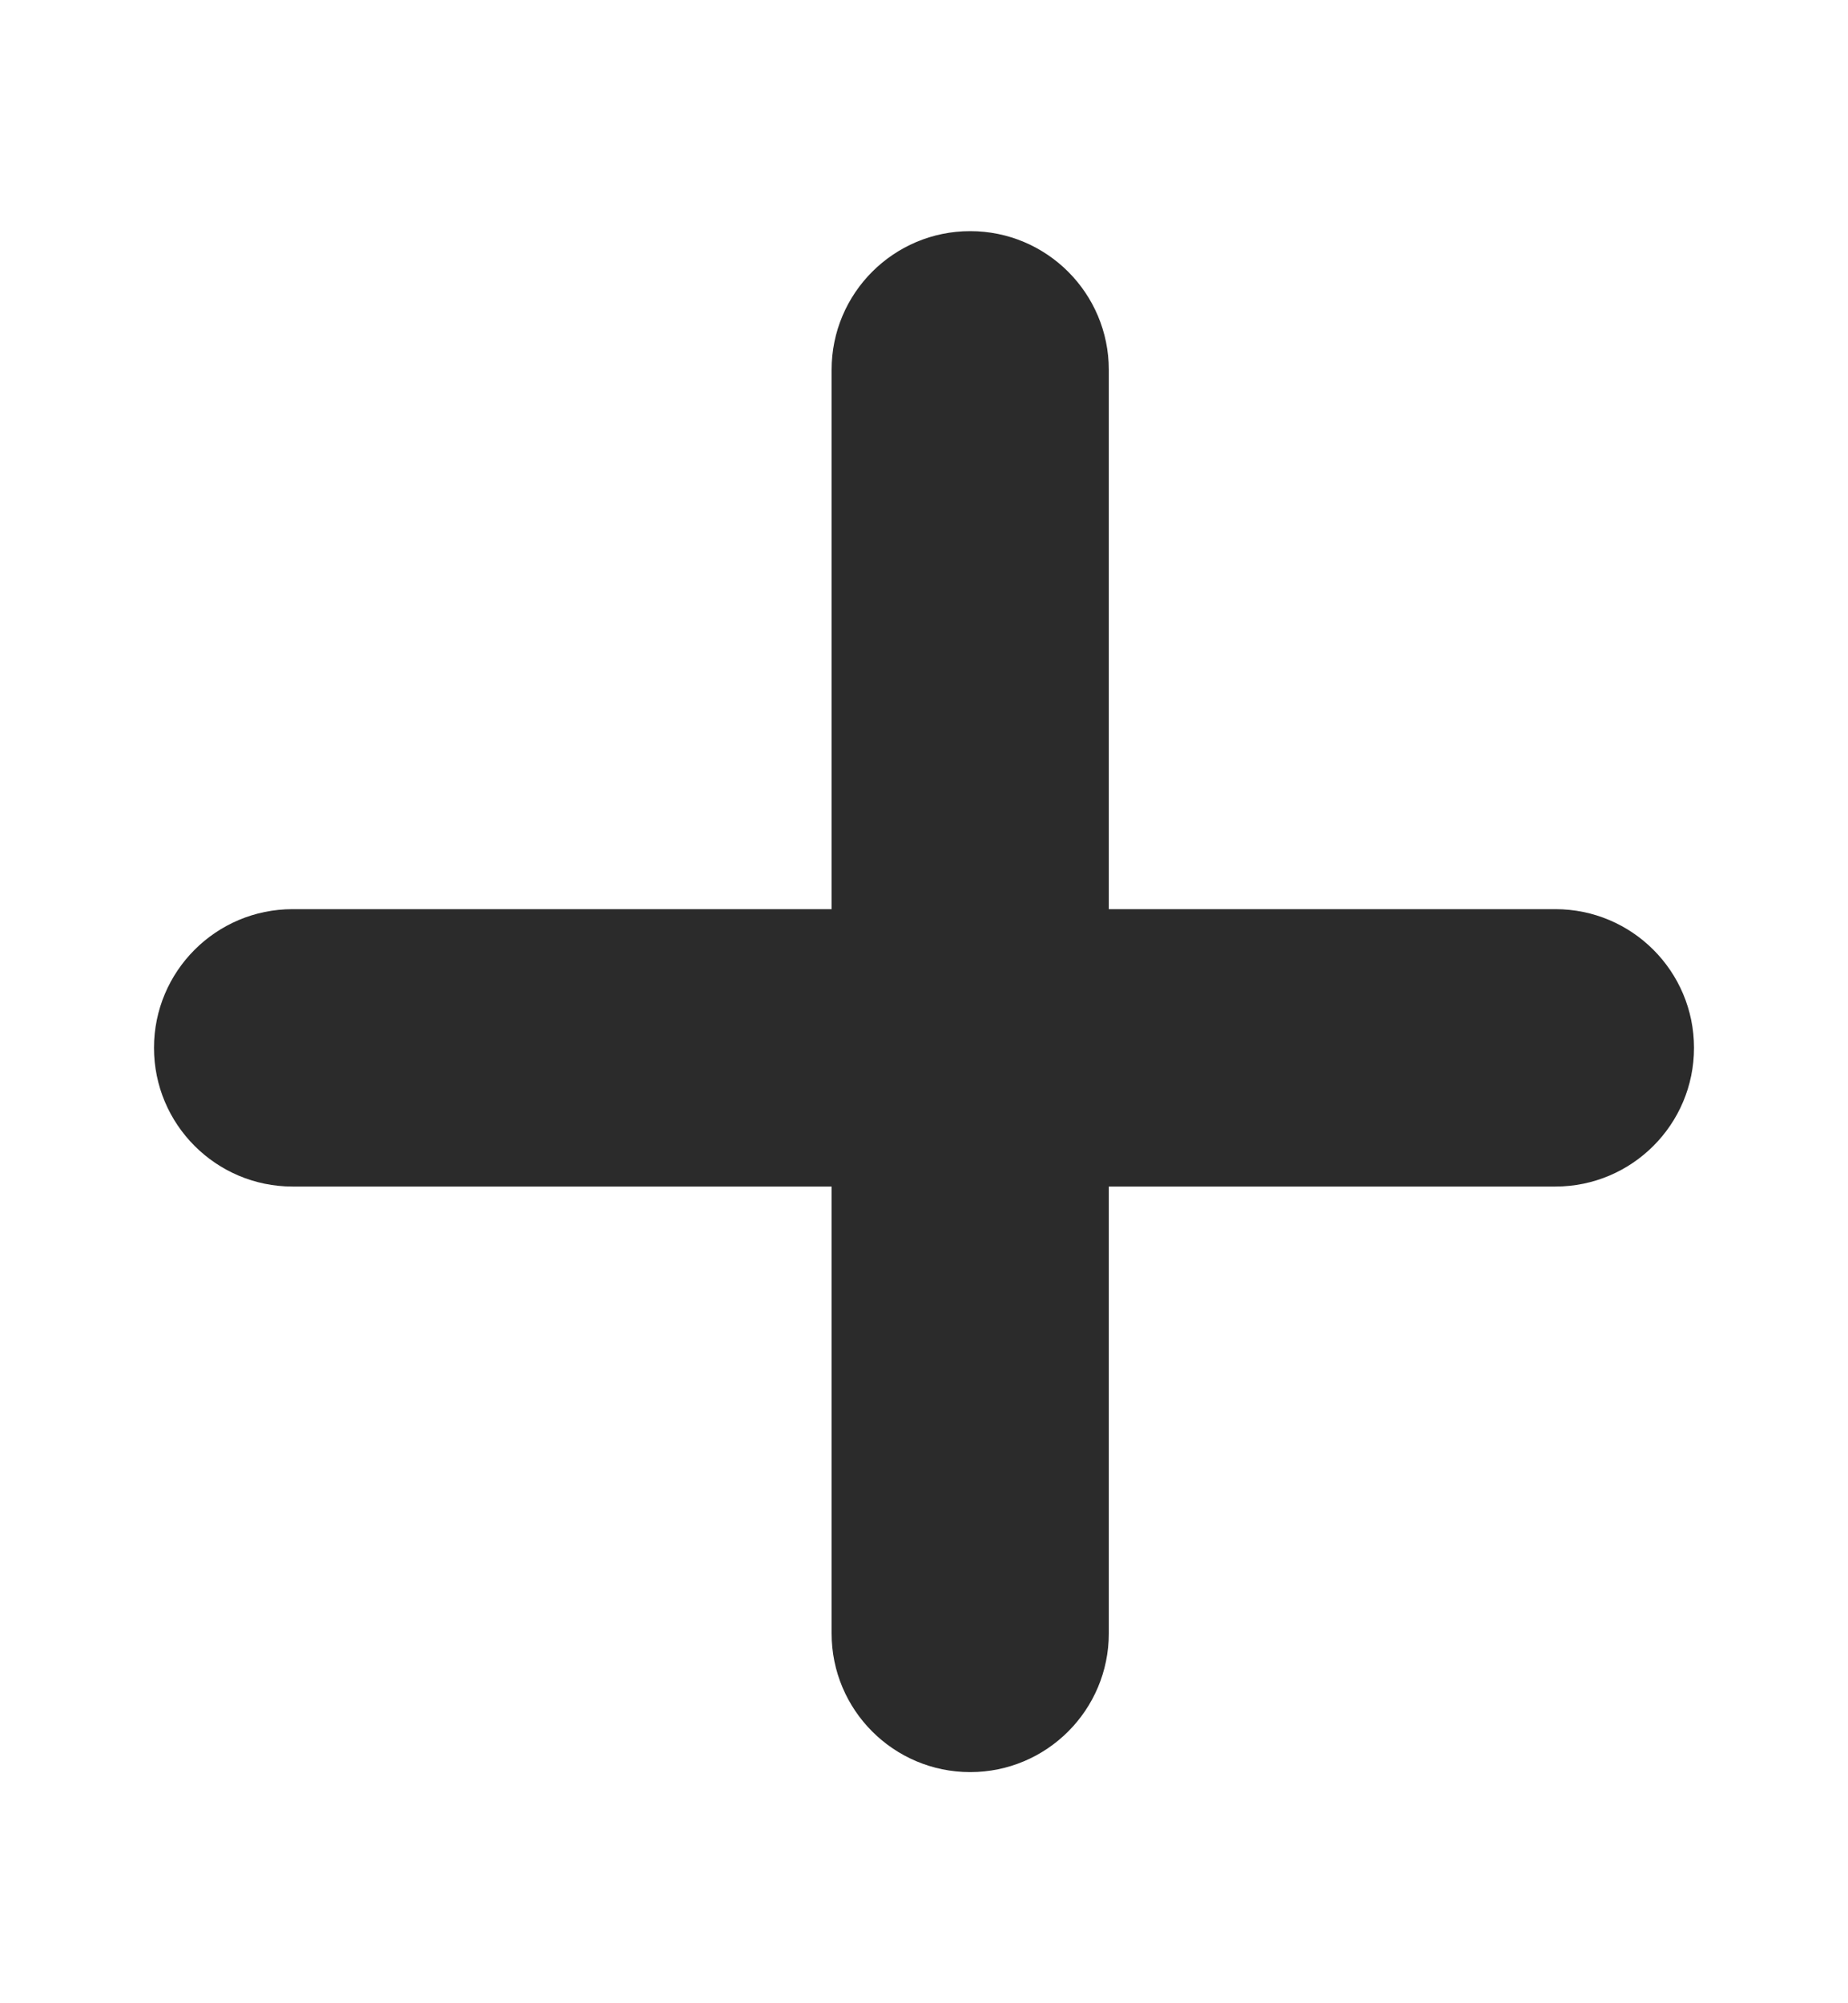 <svg width="12" height="13" viewBox="0 0 12 13" fill="none" xmlns="http://www.w3.org/2000/svg">
<path d="M1 6.8C1 6.303 1.403 5.9 1.9 5.9H10.1C10.597 5.9 11 6.303 11 6.8C11 7.297 10.597 7.7 10.1 7.7H1.9C1.403 7.7 1 7.297 1 6.8Z" fill="#2B2B2B"/>
<path d="M6.3 11.5C5.803 11.5 5.4 11.097 5.4 10.6L5.4 2.4C5.4 1.903 5.803 1.5 6.3 1.5C6.797 1.5 7.2 1.903 7.2 2.4L7.2 10.6C7.2 11.097 6.797 11.5 6.3 11.5Z" fill="#2B2B2B"/>
</svg>
